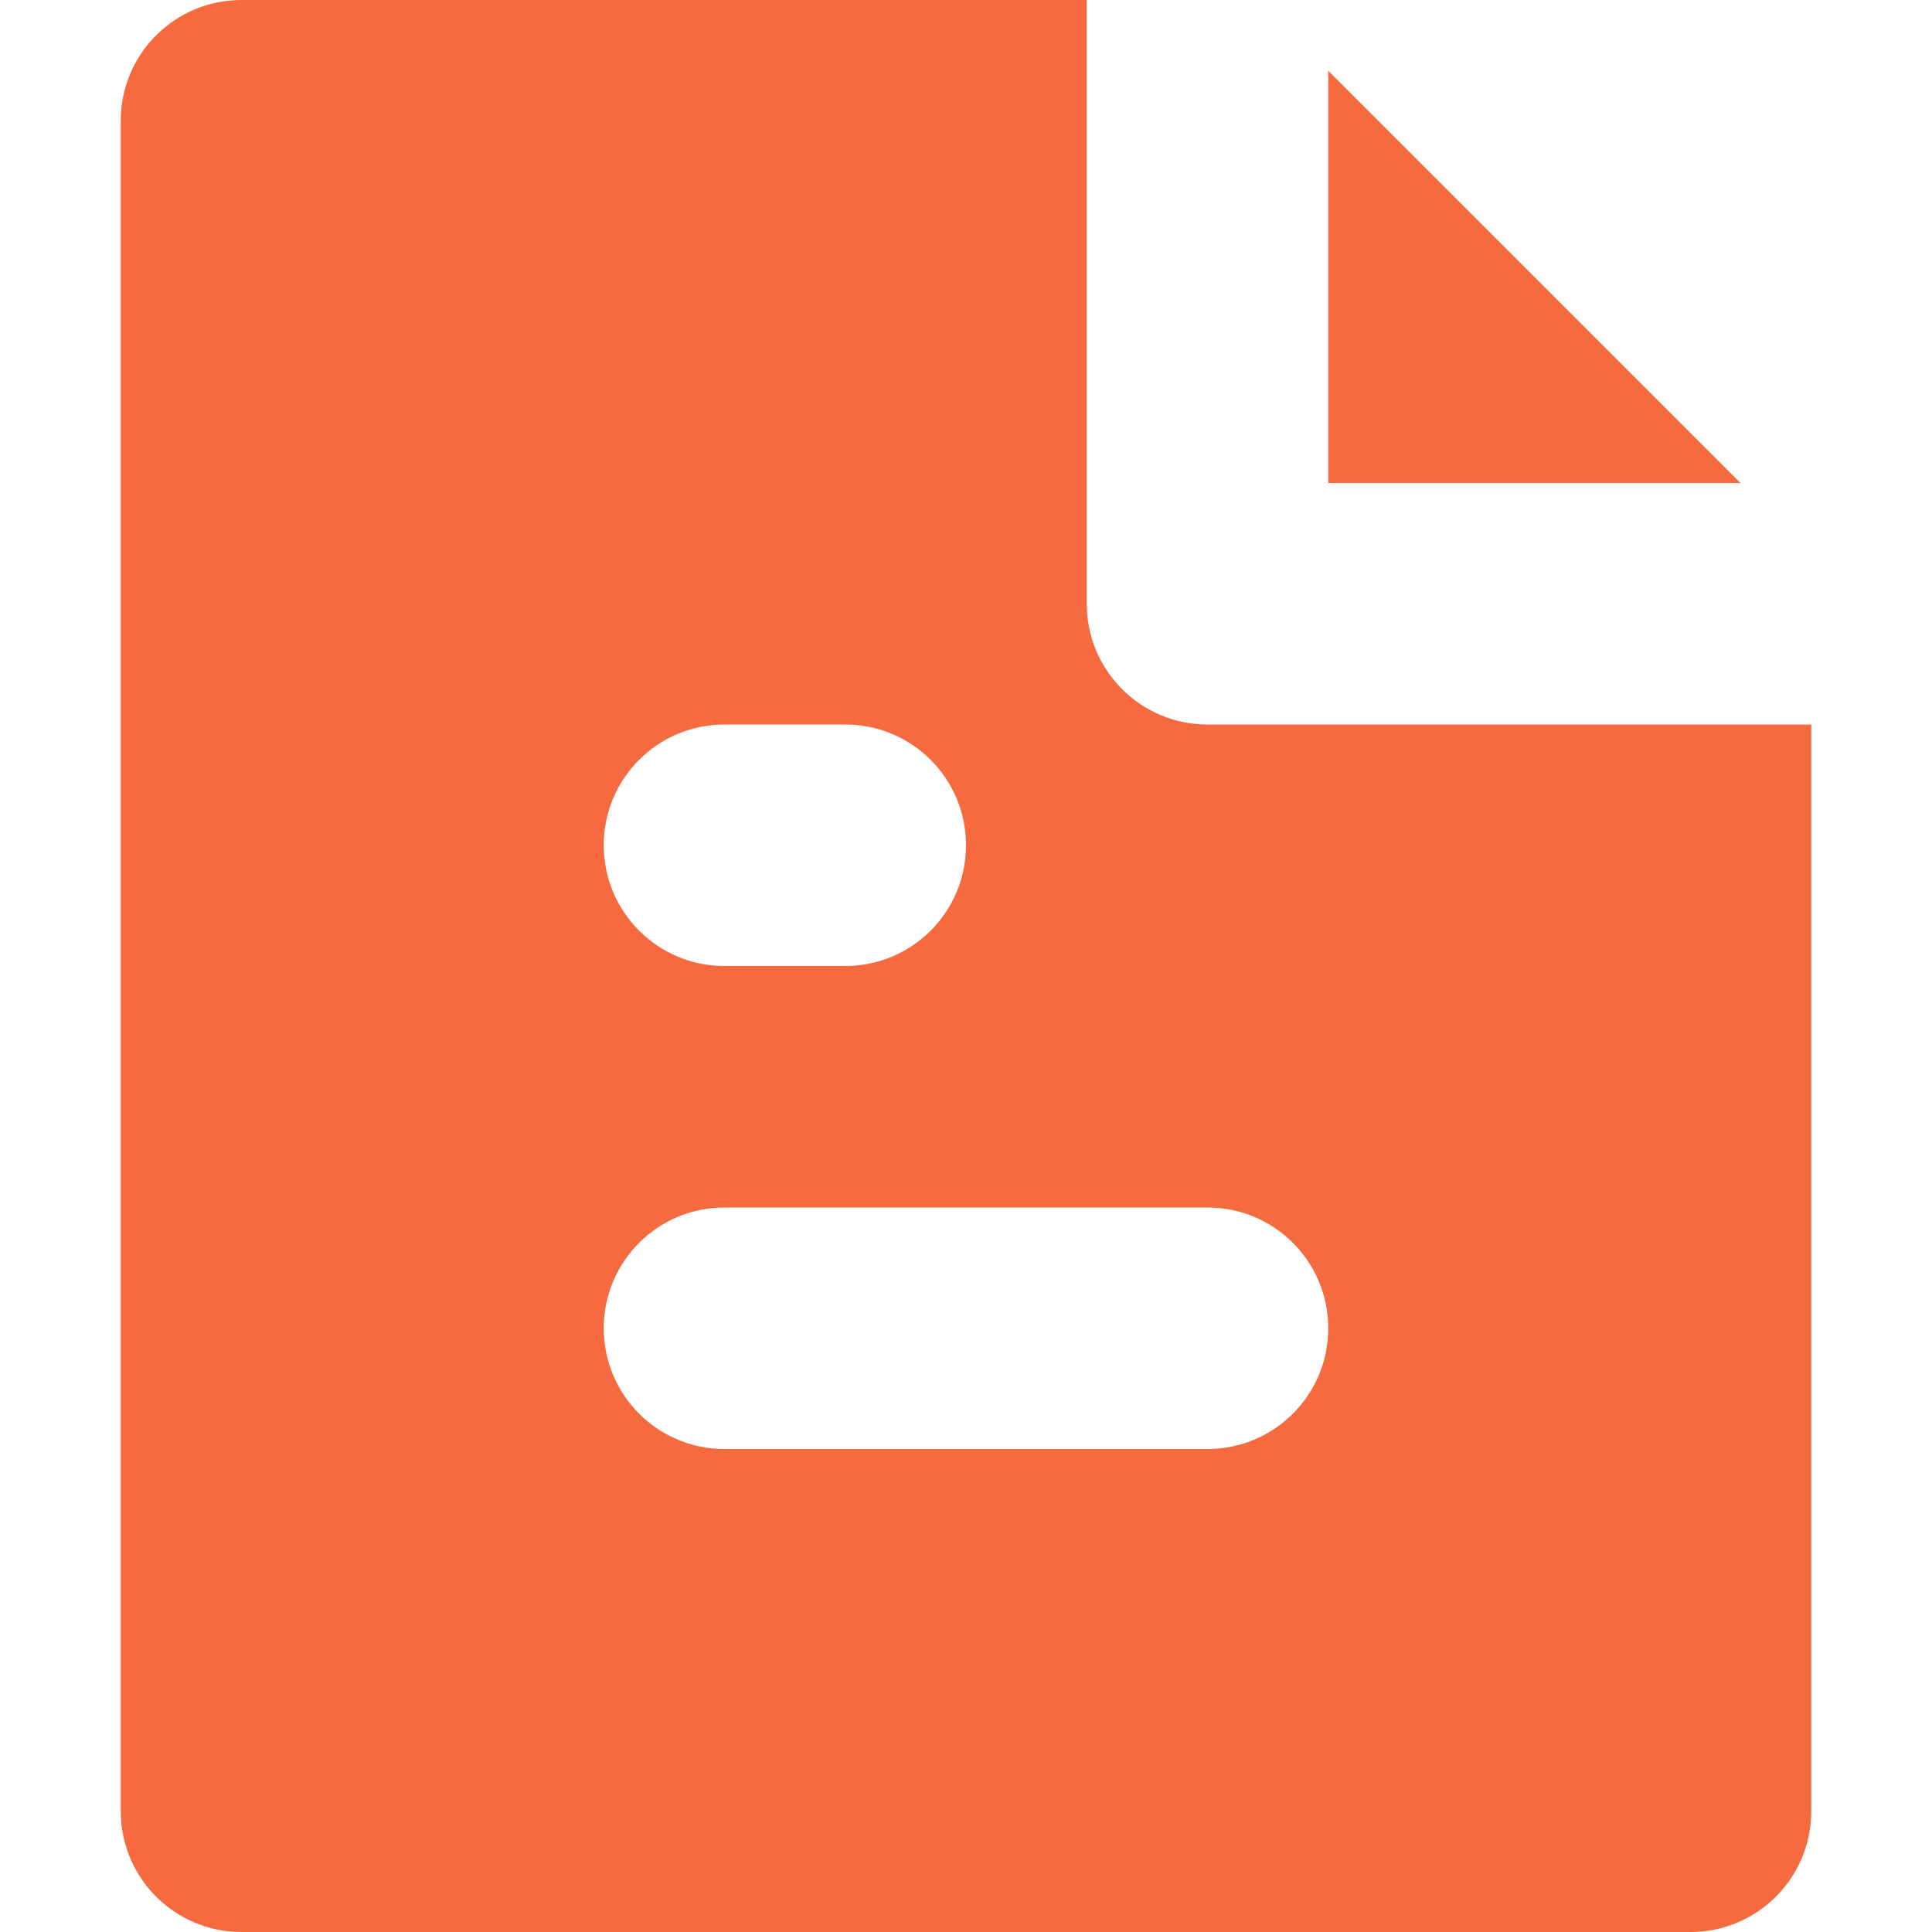 <svg width="22" height="22" viewBox="0 0 22 22" fill="none" xmlns="http://www.w3.org/2000/svg">
<path d="M15.125 0.806V5.5H19.819L15.125 0.806Z" fill="#F56B3F"/>
<path d="M13.75 8.25C12.99 8.25 12.375 7.635 12.375 6.875V0H2.75C1.99 0 1.375 0.615 1.375 1.375V20.625C1.375 21.385 1.99 22 2.75 22H19.25C20.01 22 20.625 21.385 20.625 20.625V8.25H13.75ZM8.25 8.25H9.625C10.385 8.25 11 8.865 11 9.625C11 10.385 10.385 11 9.625 11H8.25C7.49 11 6.875 10.385 6.875 9.625C6.875 8.865 7.49 8.25 8.25 8.25ZM13.75 16.5H8.25C7.49 16.5 6.875 15.885 6.875 15.125C6.875 14.365 7.49 13.75 8.25 13.75H13.75C14.51 13.75 15.125 14.365 15.125 15.125C15.125 15.885 14.51 16.5 13.75 16.5Z" fill="#F56B3F"/>
</svg>
